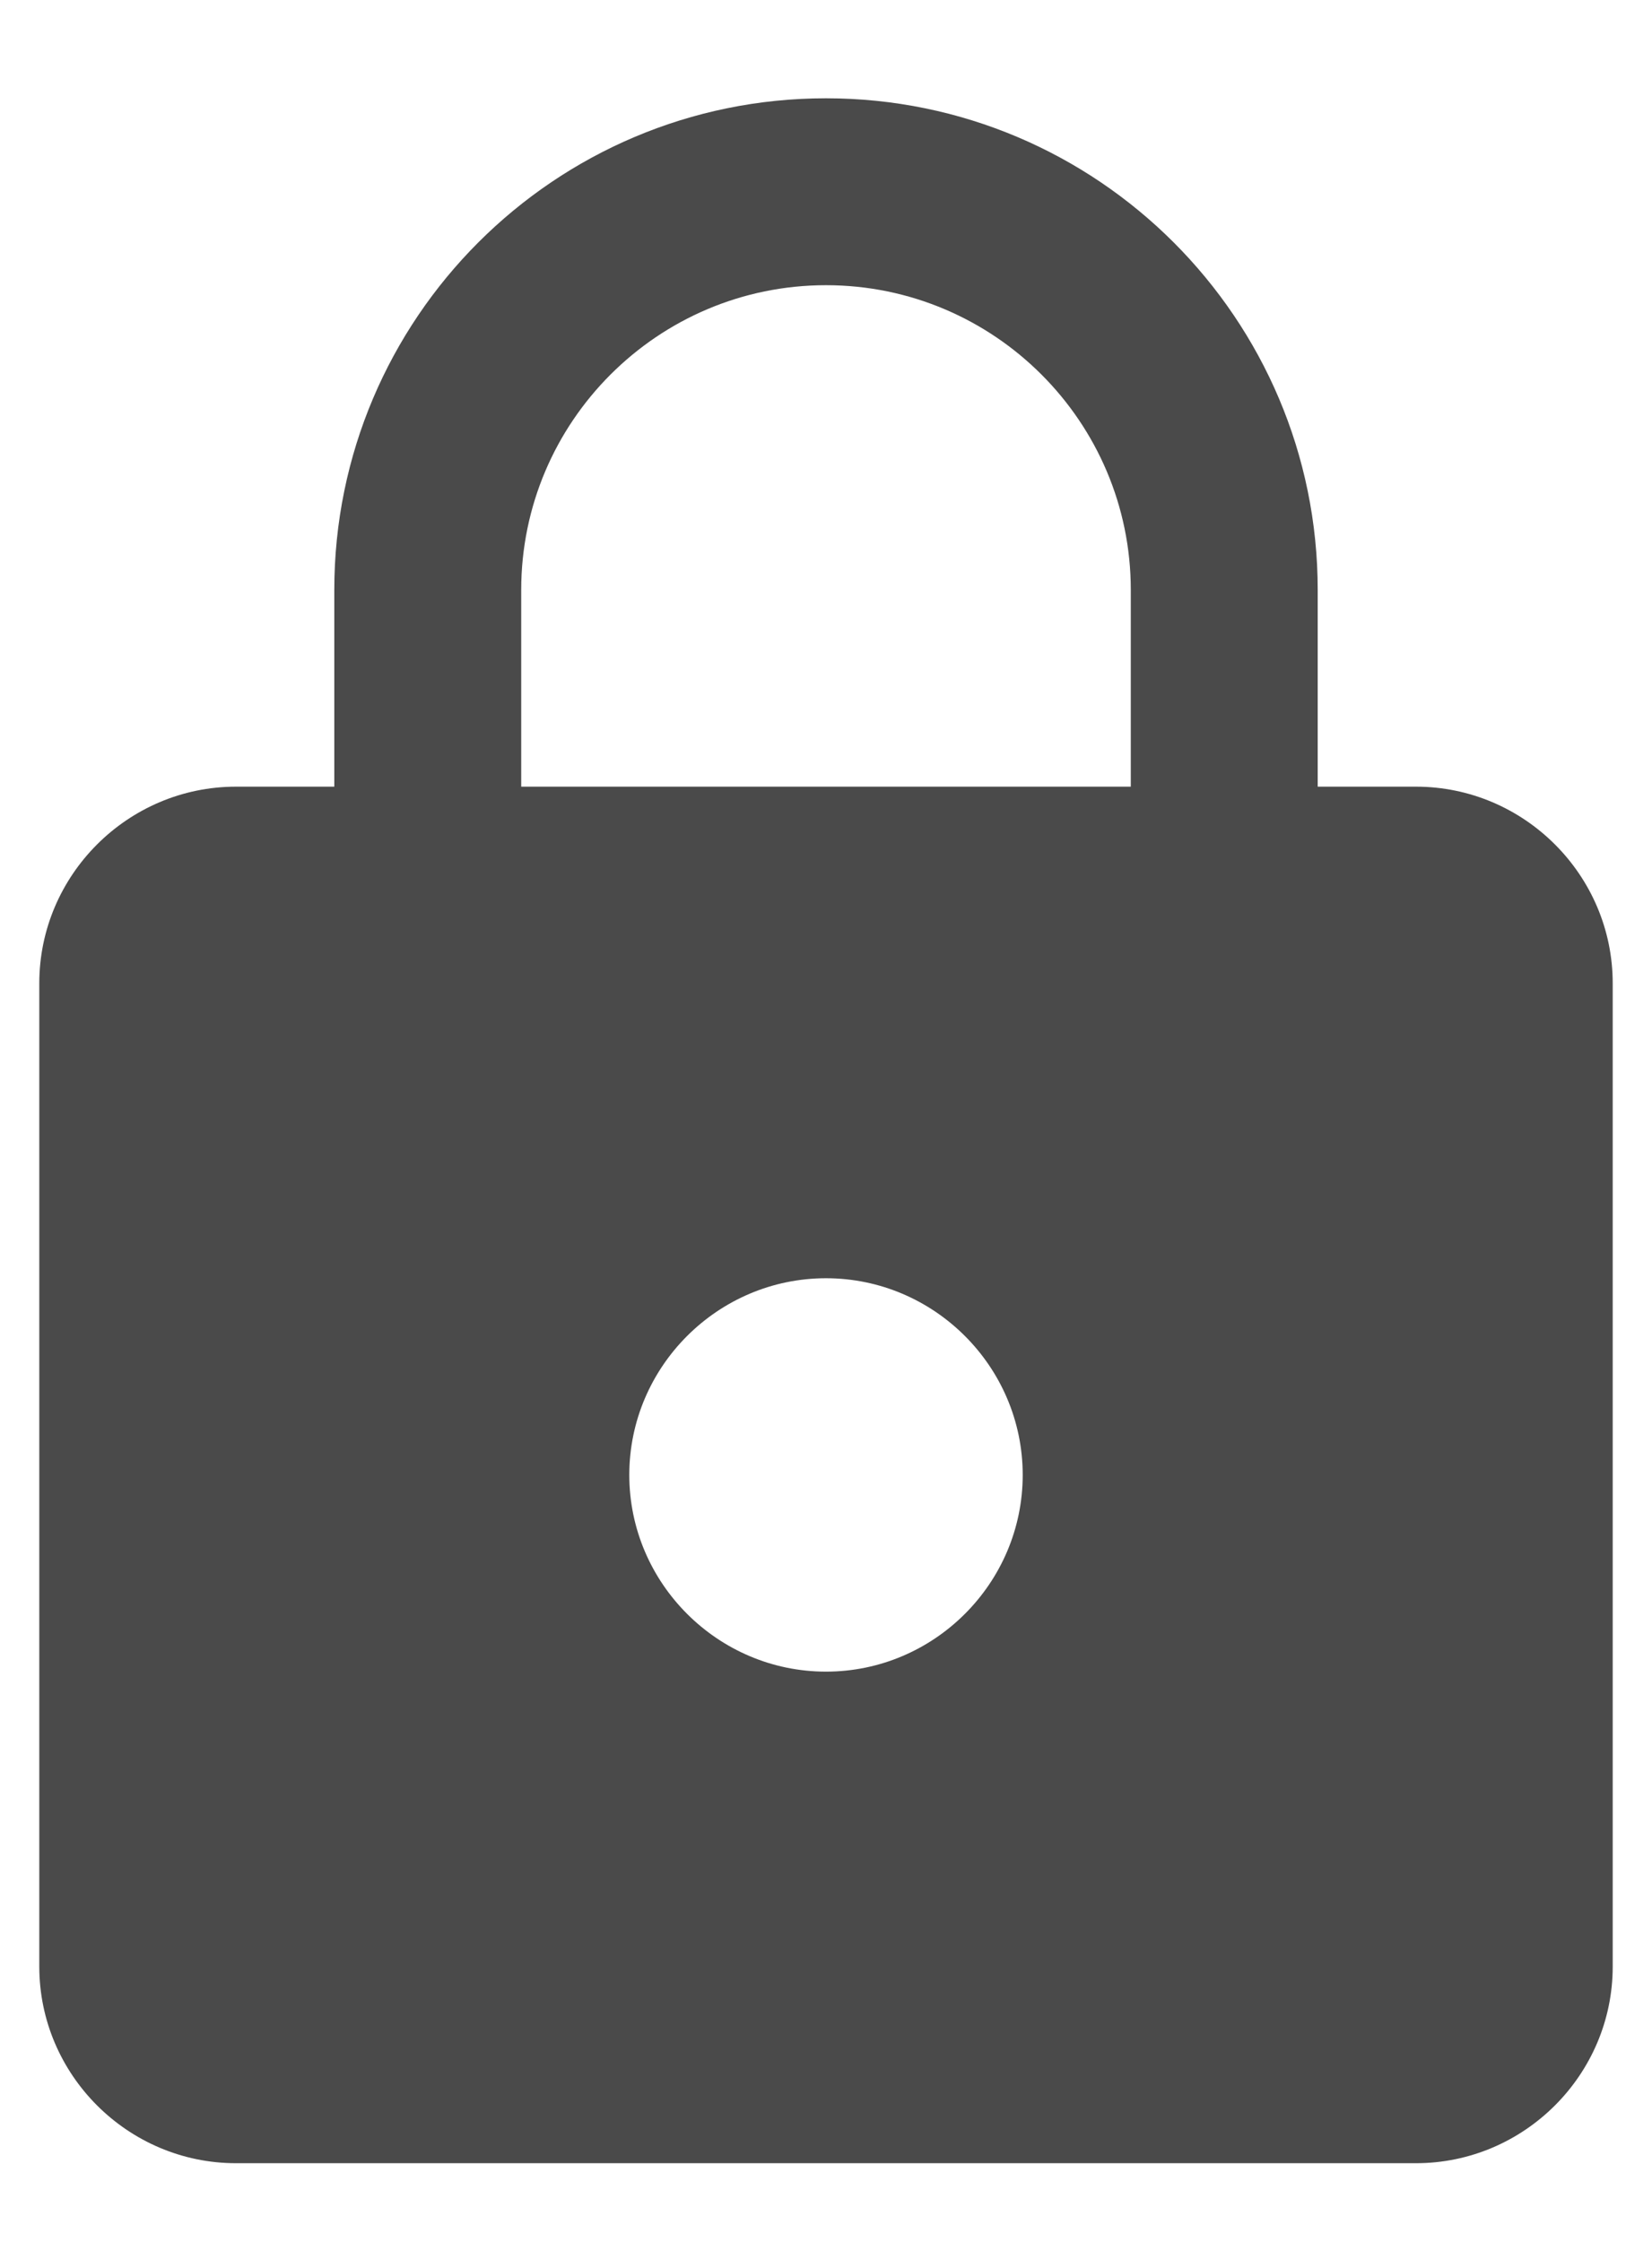 <?xml version="1.0" encoding="UTF-8"?>
<svg width="14px" height="19px" viewBox="0 0 14 19" version="1.1" xmlns="http://www.w3.org/2000/svg" xmlns:xlink="http://www.w3.org/1999/xlink">
    <!-- Generator: Sketch 51.1 (57501) - http://www.bohemiancoding.com/sketch -->
    <title>Shape</title>
    <desc>Created with Sketch.</desc>
    <defs></defs>
    <g id="Page-1" stroke="none" stroke-width="1" fill="none" fill-rule="evenodd">
        <g id="lock-2" fill="#4A4A4A" fill-rule="nonzero">
            <g id="baseline-https-24px" transform="translate(0, 0)">
                <path d="M12,6.667 L11.167,6.667 L11.167,5 C11.167,2.7 9.3,0.833 7,0.833 C4.7,0.833 2.833,2.7 2.833,5 L2.833,6.667 L2,6.667 C1.083,6.667 0.333,7.417 0.333,8.333 L0.333,16.667 C0.333,17.583 1.083,18.333 2,18.333 L12,18.333 C12.917,18.333 13.667,17.583 13.667,16.667 L13.667,8.333 C13.667,7.417 12.917,6.667 12,6.667 Z M7,14.167 C6.083,14.167 5.333,13.417 5.333,12.5 C5.333,11.583 6.083,10.833 7,10.833 C7.917,10.833 8.667,11.583 8.667,12.5 C8.667,13.417 7.917,14.167 7,14.167 Z M9.583,6.667 L4.417,6.667 L4.417,5 C4.417,3.575 5.575,2.417 7,2.417 C8.425,2.417 9.583,3.575 9.583,5 L9.583,6.667 Z" id="Shape"></path>
            </g>
        </g>
    </g>
</svg>